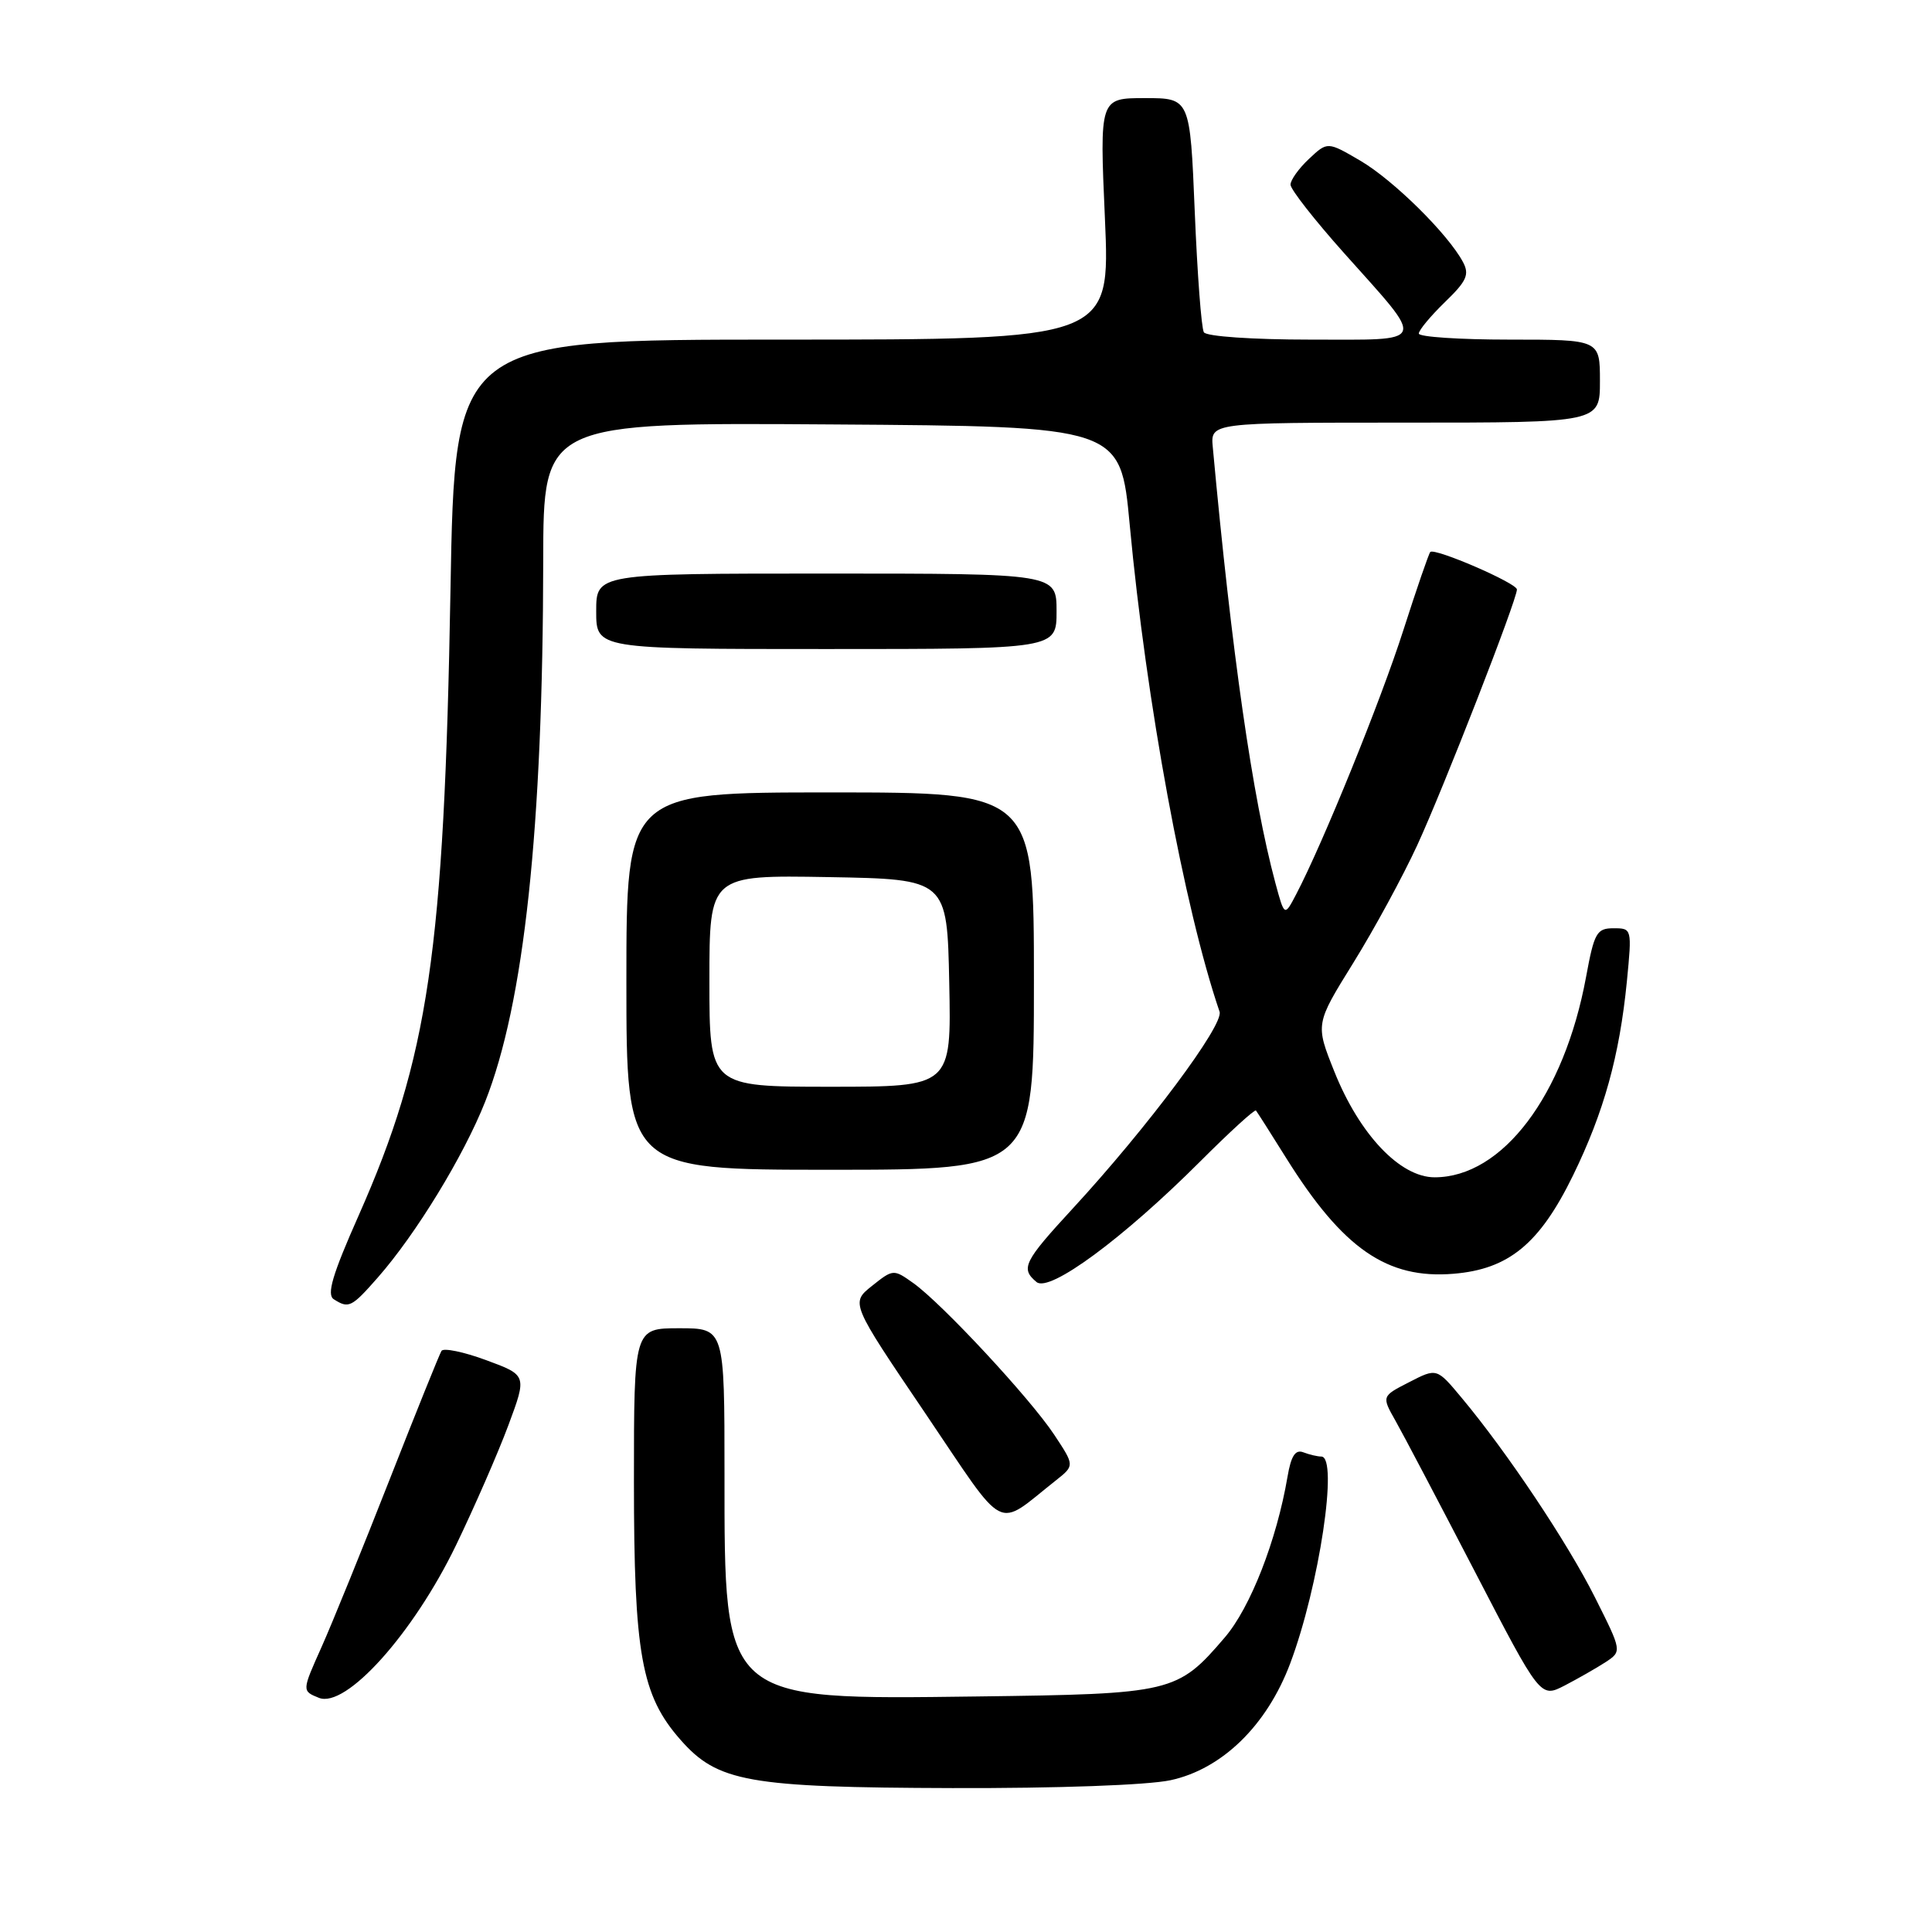 <?xml version="1.0" encoding="UTF-8" standalone="no"?>
<!DOCTYPE svg PUBLIC "-//W3C//DTD SVG 1.1//EN" "http://www.w3.org/Graphics/SVG/1.1/DTD/svg11.dtd" >
<svg xmlns="http://www.w3.org/2000/svg" xmlns:xlink="http://www.w3.org/1999/xlink" version="1.1" viewBox="0 0 256 256">
 <g >
 <path fill="currentColor"
d=" M 155.09 235.89 C 161.93 234.42 167.87 228.63 170.96 220.41 C 174.80 210.19 177.38 193.00 175.08 193.00 C 174.58 193.00 173.51 192.75 172.70 192.44 C 171.64 192.03 171.07 192.91 170.60 195.69 C 169.17 204.08 165.69 213.01 162.29 216.97 C 156.02 224.30 155.34 224.46 129.50 224.79 C 95.63 225.22 96.00 225.55 96.00 195.25 C 96.00 176.00 96.00 176.00 90.00 176.00 C 84.00 176.00 84.00 176.00 84.00 196.32 C 84.00 219.17 84.98 224.63 90.15 230.51 C 95.08 236.13 99.12 236.85 126.20 236.93 C 140.11 236.97 152.04 236.54 155.09 235.89 Z  M 60.43 204.74 C 62.88 199.66 66.00 192.51 67.36 188.86 C 69.83 182.22 69.83 182.22 64.40 180.22 C 61.42 179.12 58.76 178.58 58.50 179.00 C 58.23 179.43 55.12 187.15 51.59 196.14 C 48.06 205.14 44.01 215.10 42.59 218.28 C 40.00 224.06 40.00 224.06 42.25 224.97 C 45.82 226.42 54.76 216.47 60.43 204.74 Z  M 212.72 220.26 C 214.93 218.81 214.93 218.81 211.34 211.66 C 207.70 204.41 199.69 192.41 193.67 185.21 C 190.38 181.26 190.38 181.26 186.73 183.14 C 183.07 185.01 183.07 185.01 184.91 188.26 C 185.92 190.04 190.65 199.04 195.43 208.25 C 204.11 224.99 204.11 224.99 207.31 223.35 C 209.06 222.44 211.50 221.05 212.72 220.26 Z  M 139.95 196.13 C 142.39 194.19 142.39 194.19 139.69 190.11 C 136.52 185.31 124.81 172.71 121.01 170.01 C 118.40 168.15 118.34 168.16 115.54 170.39 C 112.71 172.65 112.71 172.65 122.58 187.23 C 133.59 203.51 131.77 202.58 139.95 196.13 Z  M 50.06 169.28 C 55.13 163.51 61.45 153.15 64.28 146.00 C 69.46 132.91 71.94 109.76 71.98 74.24 C 72.00 55.98 72.00 55.98 110.24 56.24 C 148.48 56.50 148.48 56.50 149.69 69.50 C 151.88 93.02 156.92 120.34 161.60 134.06 C 162.19 135.80 152.06 149.38 142.13 160.15 C 135.64 167.19 135.20 168.09 137.35 169.88 C 139.07 171.30 148.84 164.09 159.06 153.87 C 162.95 149.98 166.26 146.96 166.42 147.15 C 166.58 147.34 168.40 150.20 170.46 153.50 C 177.95 165.47 183.80 169.51 192.60 168.78 C 199.92 168.18 204.01 164.81 208.44 155.74 C 212.53 147.35 214.59 139.93 215.57 130.04 C 216.25 123.04 216.24 123.00 213.80 123.00 C 211.57 123.00 211.24 123.59 210.16 129.46 C 207.26 145.16 199.08 155.99 190.10 156.00 C 185.52 156.00 180.14 150.33 176.80 141.97 C 174.29 135.69 174.29 135.69 179.31 127.60 C 182.08 123.14 185.89 116.12 187.79 112.00 C 191.27 104.45 201.00 79.49 201.00 78.11 C 201.00 77.27 190.11 72.56 189.52 73.14 C 189.32 73.35 187.71 78.02 185.95 83.51 C 182.97 92.83 175.29 111.74 171.75 118.50 C 170.20 121.46 170.20 121.46 168.99 116.98 C 165.97 105.75 163.21 86.56 160.70 59.25 C 160.40 56.00 160.40 56.00 186.20 56.00 C 212.00 56.00 212.00 56.00 212.00 50.50 C 212.00 45.00 212.00 45.00 200.00 45.00 C 193.40 45.00 188.00 44.64 188.00 44.20 C 188.00 43.75 189.55 41.89 191.45 40.04 C 194.36 37.23 194.74 36.38 193.84 34.70 C 191.85 30.99 184.64 23.87 180.26 21.30 C 175.90 18.75 175.90 18.75 173.45 21.05 C 172.10 22.31 171.00 23.85 171.00 24.47 C 171.00 25.09 174.19 29.16 178.09 33.53 C 189.06 45.81 189.37 45.00 173.59 45.00 C 166.00 45.00 159.86 44.58 159.52 44.03 C 159.19 43.50 158.65 36.30 158.31 28.03 C 157.69 13.00 157.69 13.00 151.70 13.00 C 145.70 13.00 145.70 13.00 146.41 29.00 C 147.11 45.00 147.11 45.00 103.69 45.00 C 60.27 45.00 60.27 45.00 59.69 78.25 C 58.85 126.15 56.79 140.15 47.50 161.11 C 44.04 168.91 43.26 171.55 44.23 172.16 C 46.21 173.42 46.58 173.24 50.06 169.28 Z  M 137.00 130.00 C 137.00 105.00 137.00 105.00 110.00 105.00 C 83.00 105.00 83.00 105.00 83.00 130.00 C 83.00 155.00 83.00 155.00 110.00 155.00 C 137.00 155.00 137.00 155.00 137.00 130.00 Z  M 140.00 81.00 C 140.00 76.00 140.00 76.00 109.50 76.00 C 79.00 76.00 79.00 76.00 79.00 81.00 C 79.00 86.00 79.00 86.00 109.50 86.00 C 140.00 86.00 140.00 86.00 140.00 81.00 Z  M 94.00 129.97 C 94.00 115.95 94.00 115.95 109.75 116.22 C 125.50 116.50 125.50 116.50 125.78 130.25 C 126.06 144.00 126.06 144.00 110.03 144.00 C 94.00 144.00 94.00 144.00 94.00 129.97 Z "/>
</g>
</svg>